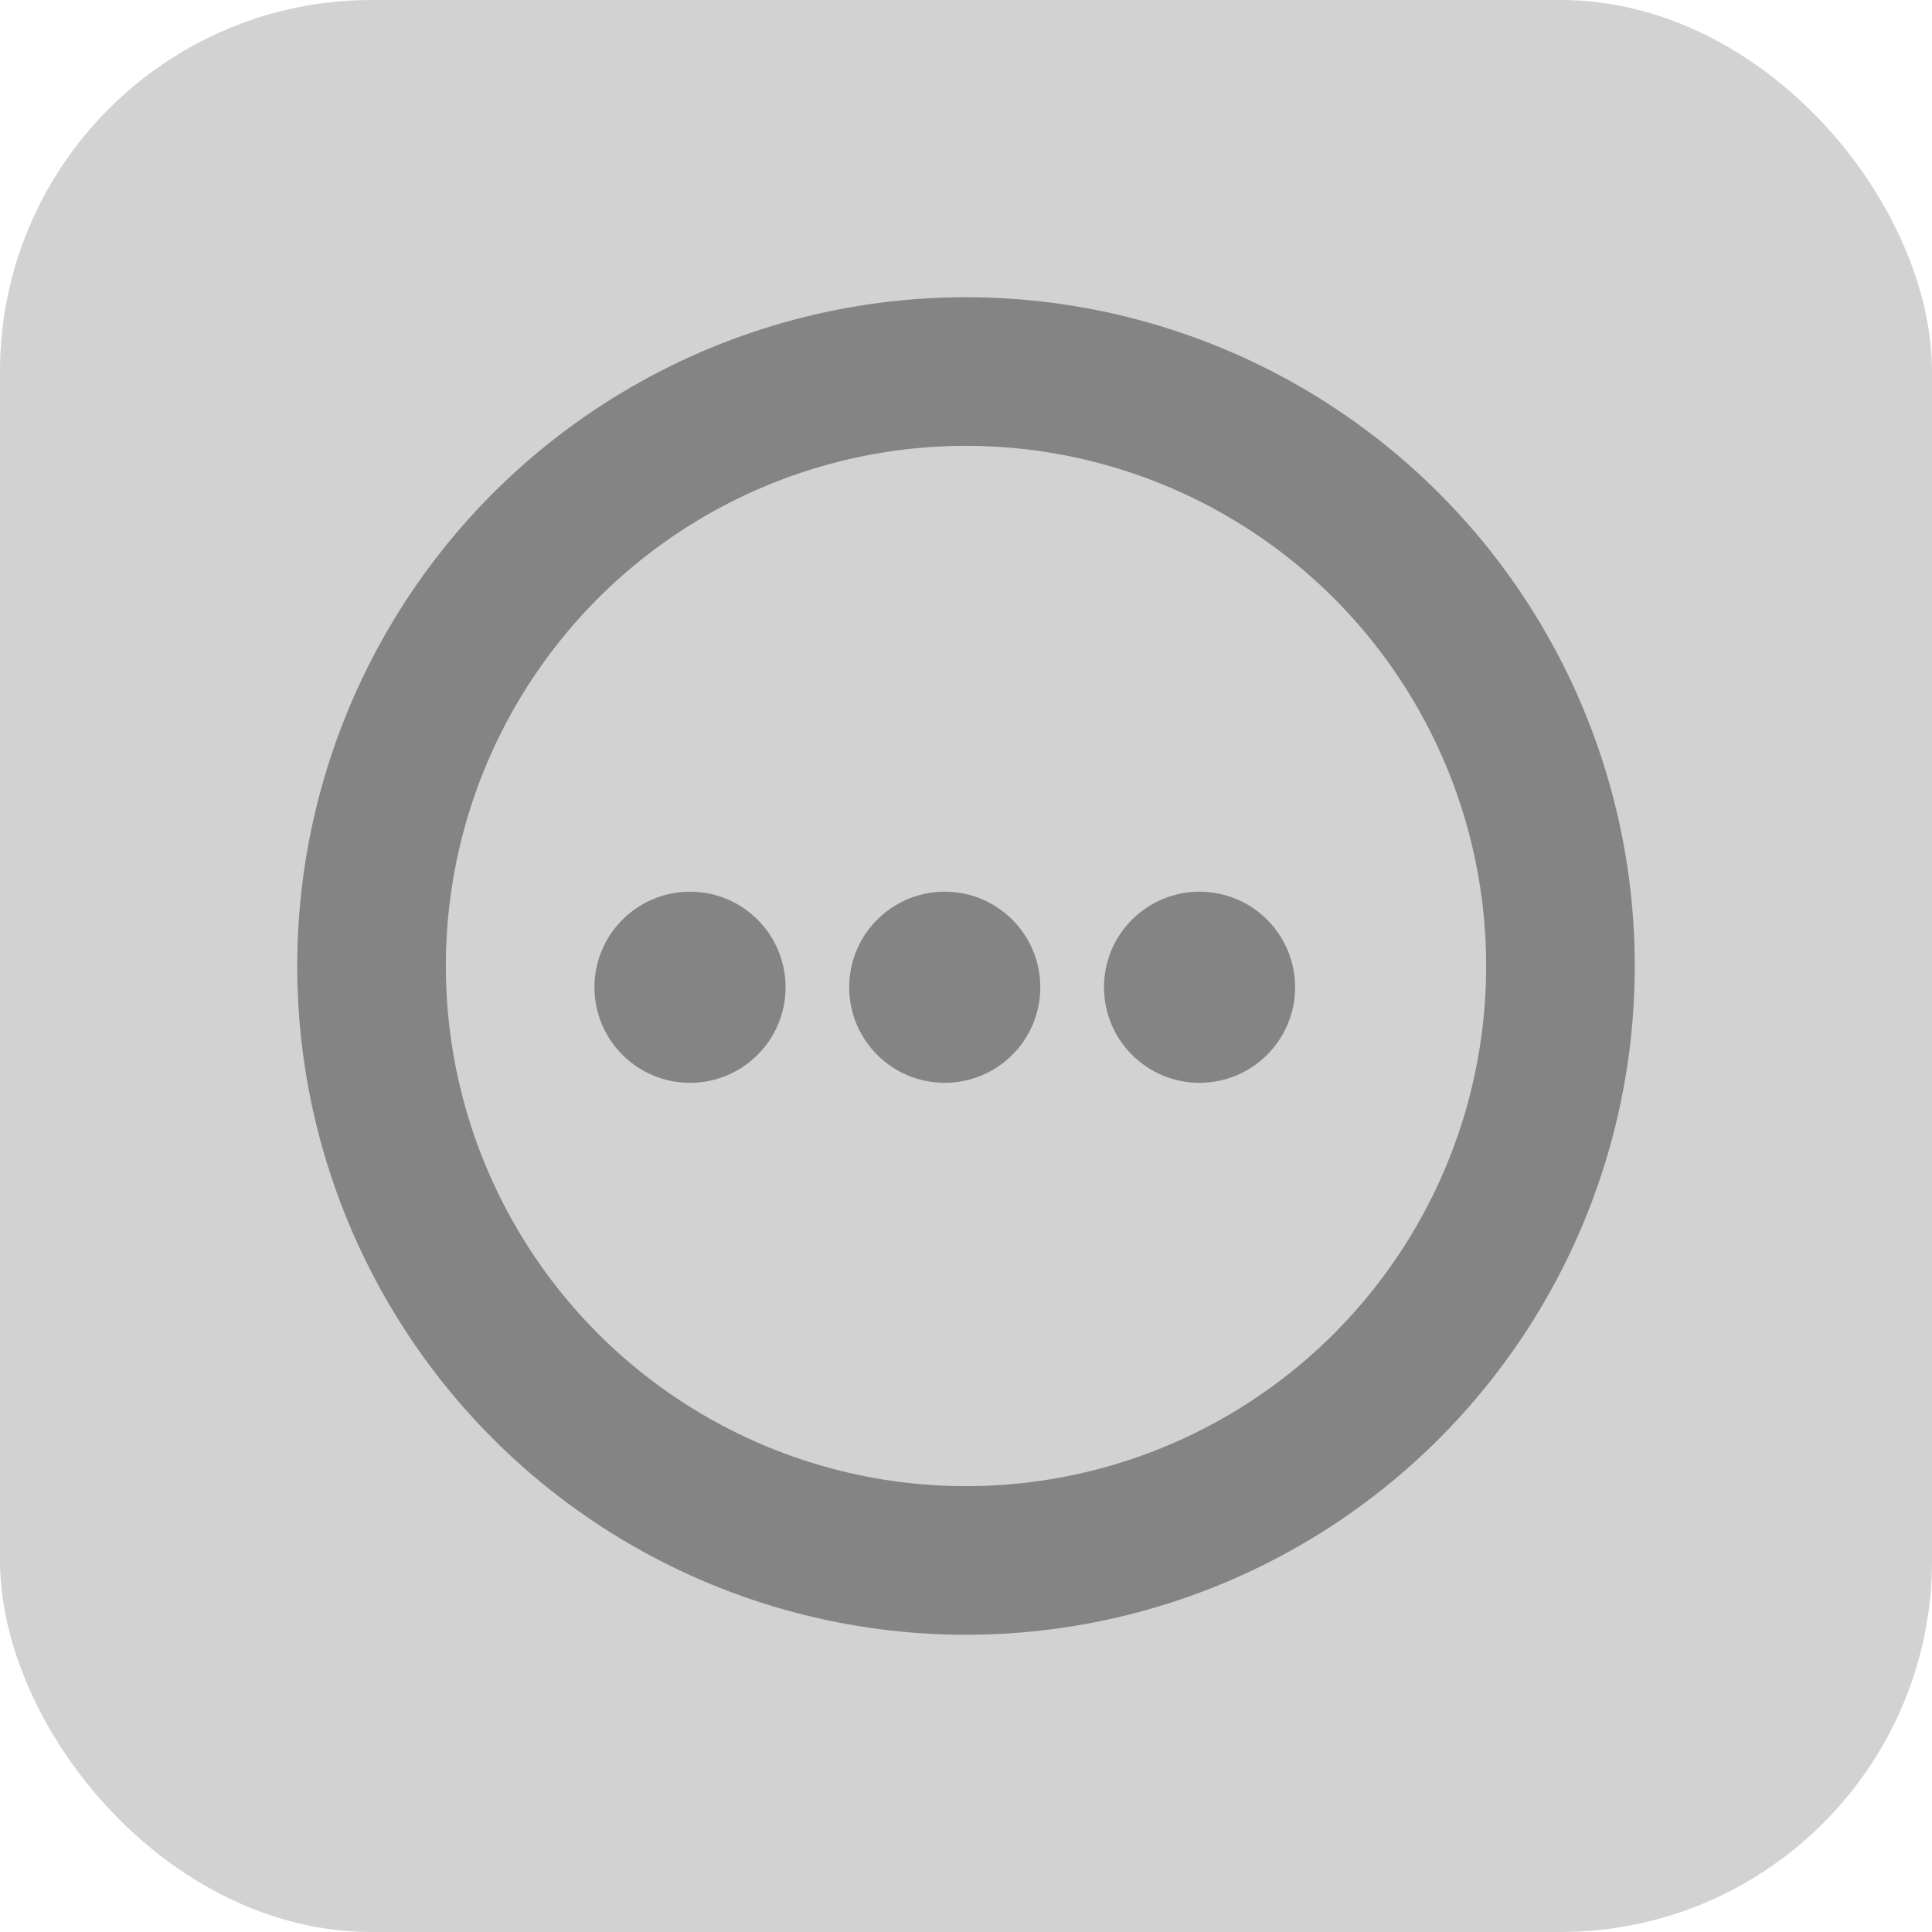 <svg width="26" height="26" viewBox="0 0 26 26" fill="none" xmlns="http://www.w3.org/2000/svg">
<g clip-path="url(#clip0_663_3259)">
<rect width="26" height="26" rx="5" fill="#D2D2D2"/>
<circle cx="13" cy="13" r="8" stroke="#848484" stroke-width="2"/>
<circle cx="9.286" cy="13.286" r="1.286" fill="#848484"/>
<circle cx="12.714" cy="13.286" r="1.286" fill="#848484"/>
<circle cx="16.143" cy="13.286" r="1.286" fill="#848484"/>
</g>
<defs>
<clipPath id="clip0_663_3259">
<rect width="26" height="26" rx="5" fill="white"/>
</clipPath>
</defs>
</svg>
